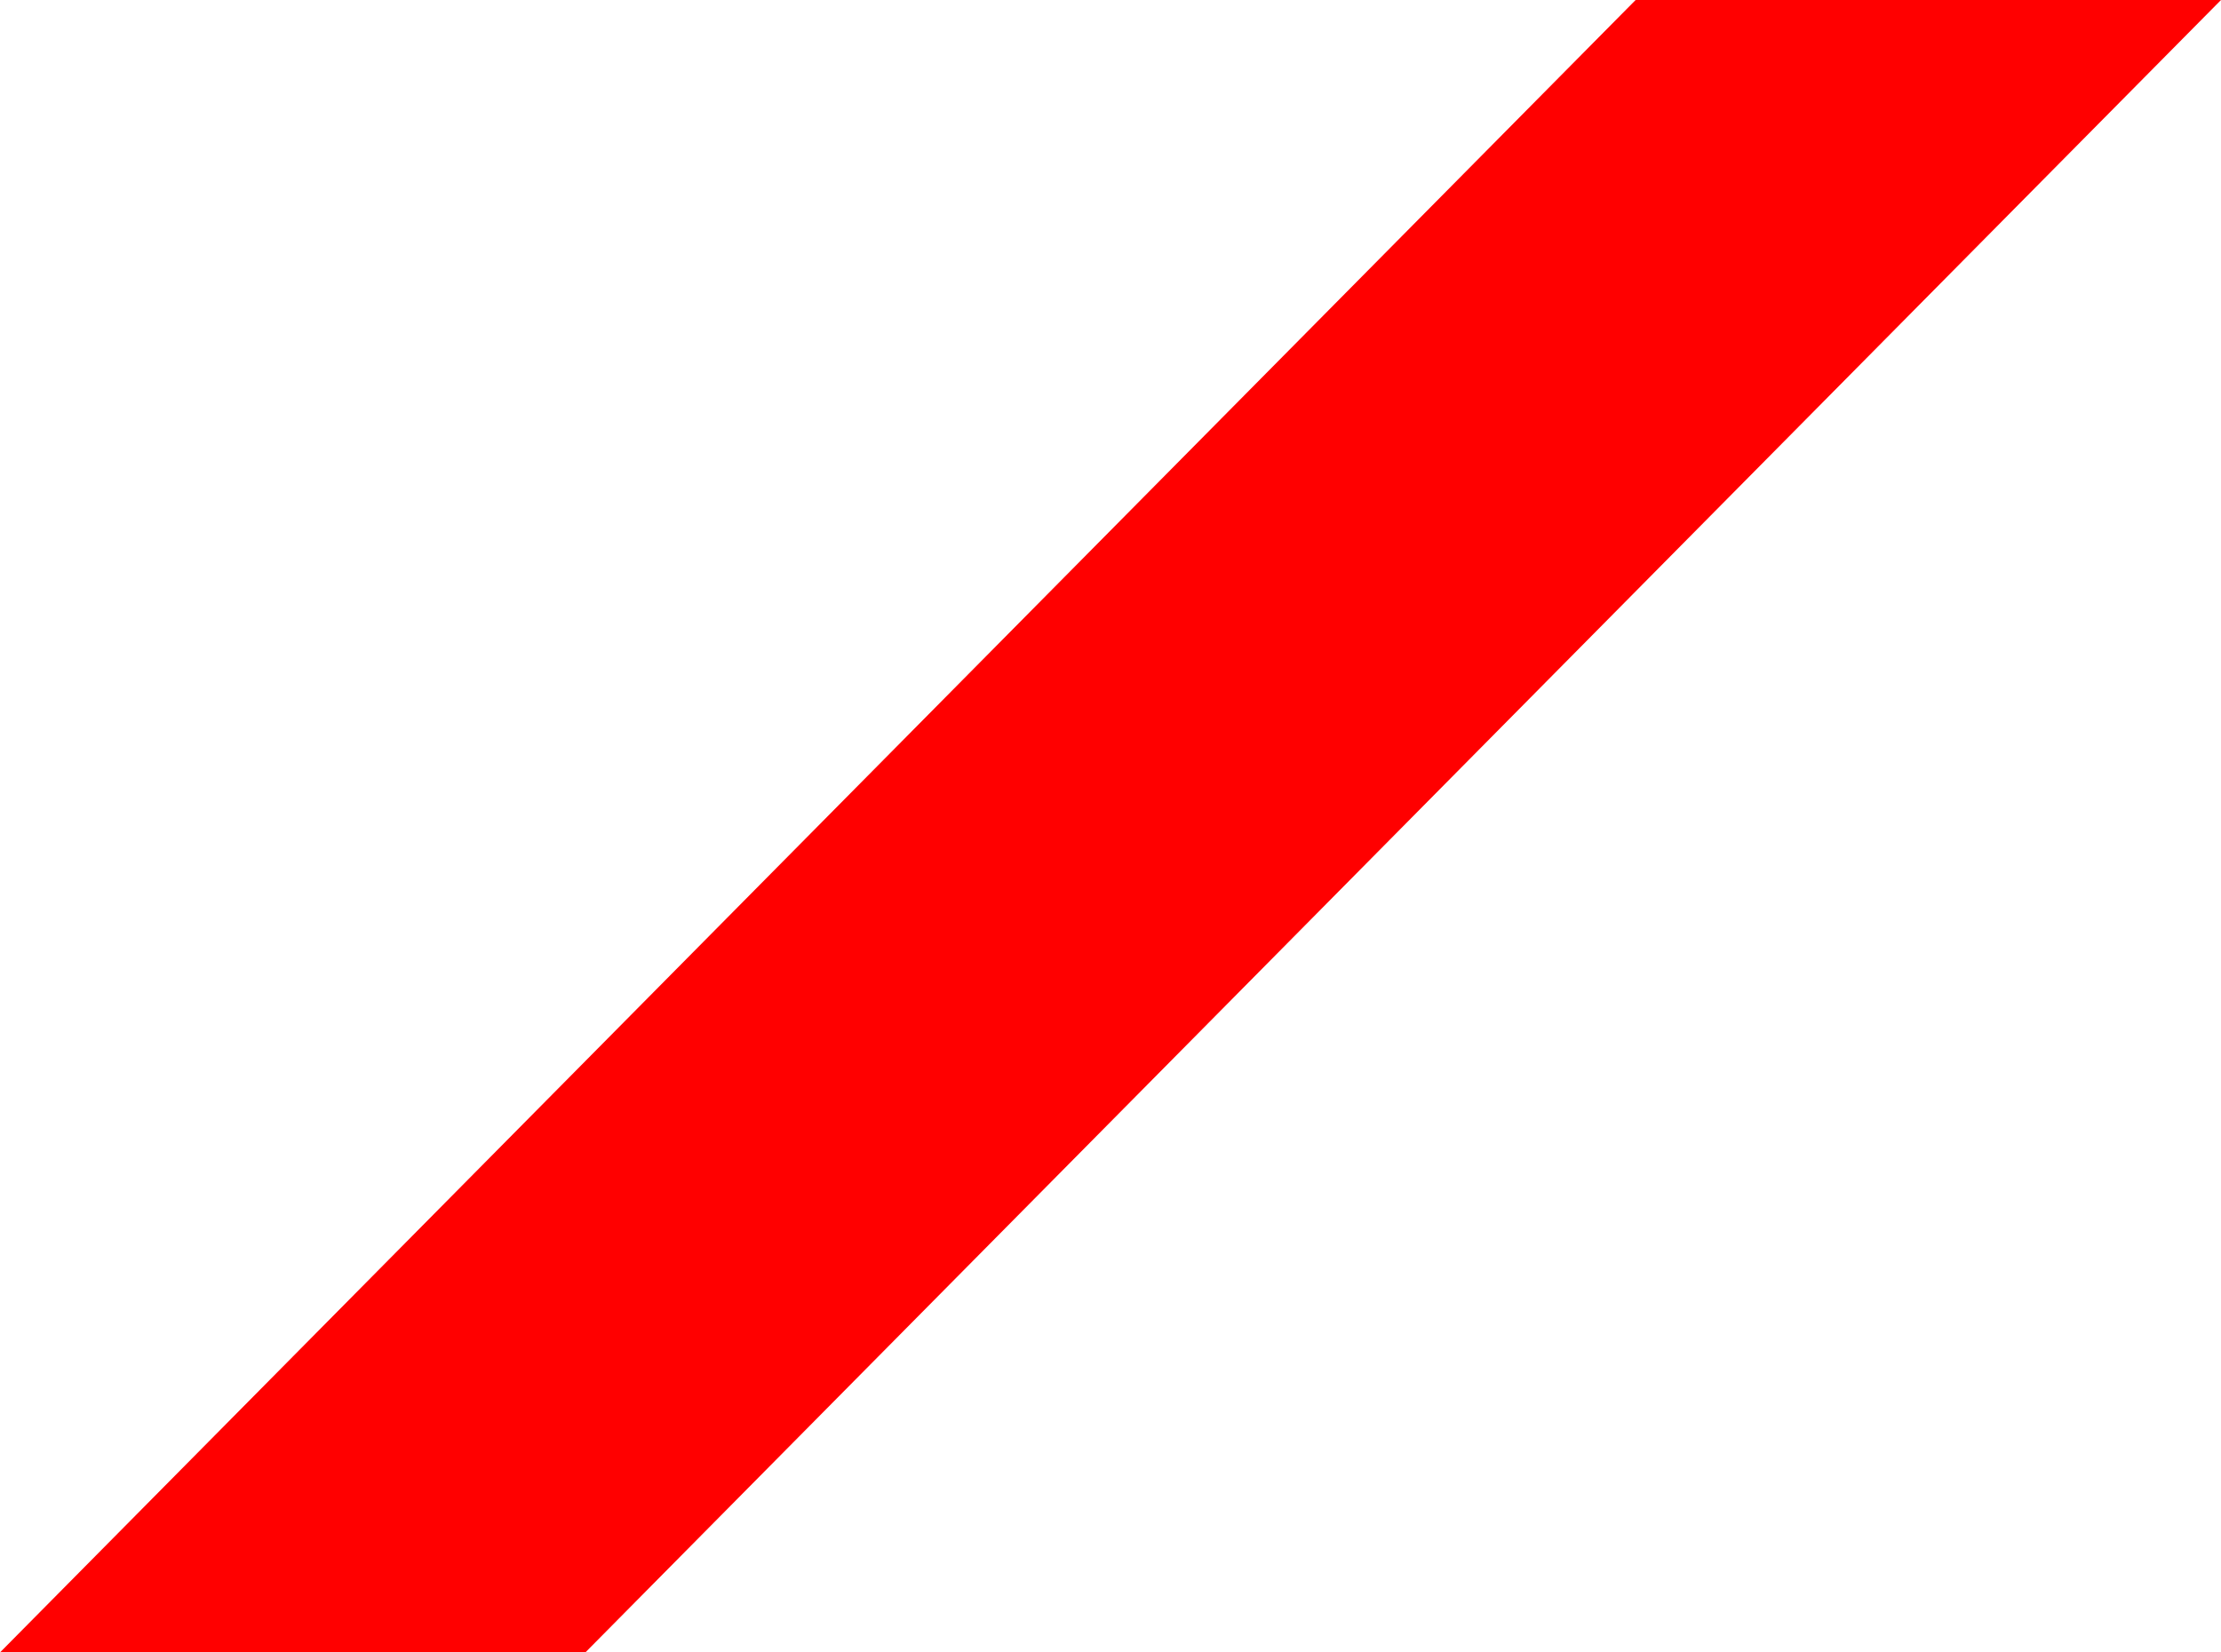 <?xml version="1.0" encoding="UTF-8" standalone="no"?>
<svg xmlns:ffdec="https://www.free-decompiler.com/flash" xmlns:xlink="http://www.w3.org/1999/xlink" ffdec:objectType="shape" height="96.0px" width="129.0px" xmlns="http://www.w3.org/2000/svg">
  <g transform="matrix(1.0, 0.0, 0.0, 1.0, -220.0, -59.0)">
    <path d="M254.0 155.0 L220.0 155.0 315.0 59.0 349.0 59.0 254.0 155.0" fill="#ff0000" fill-rule="evenodd" stroke="none"/>
  </g>
</svg>
